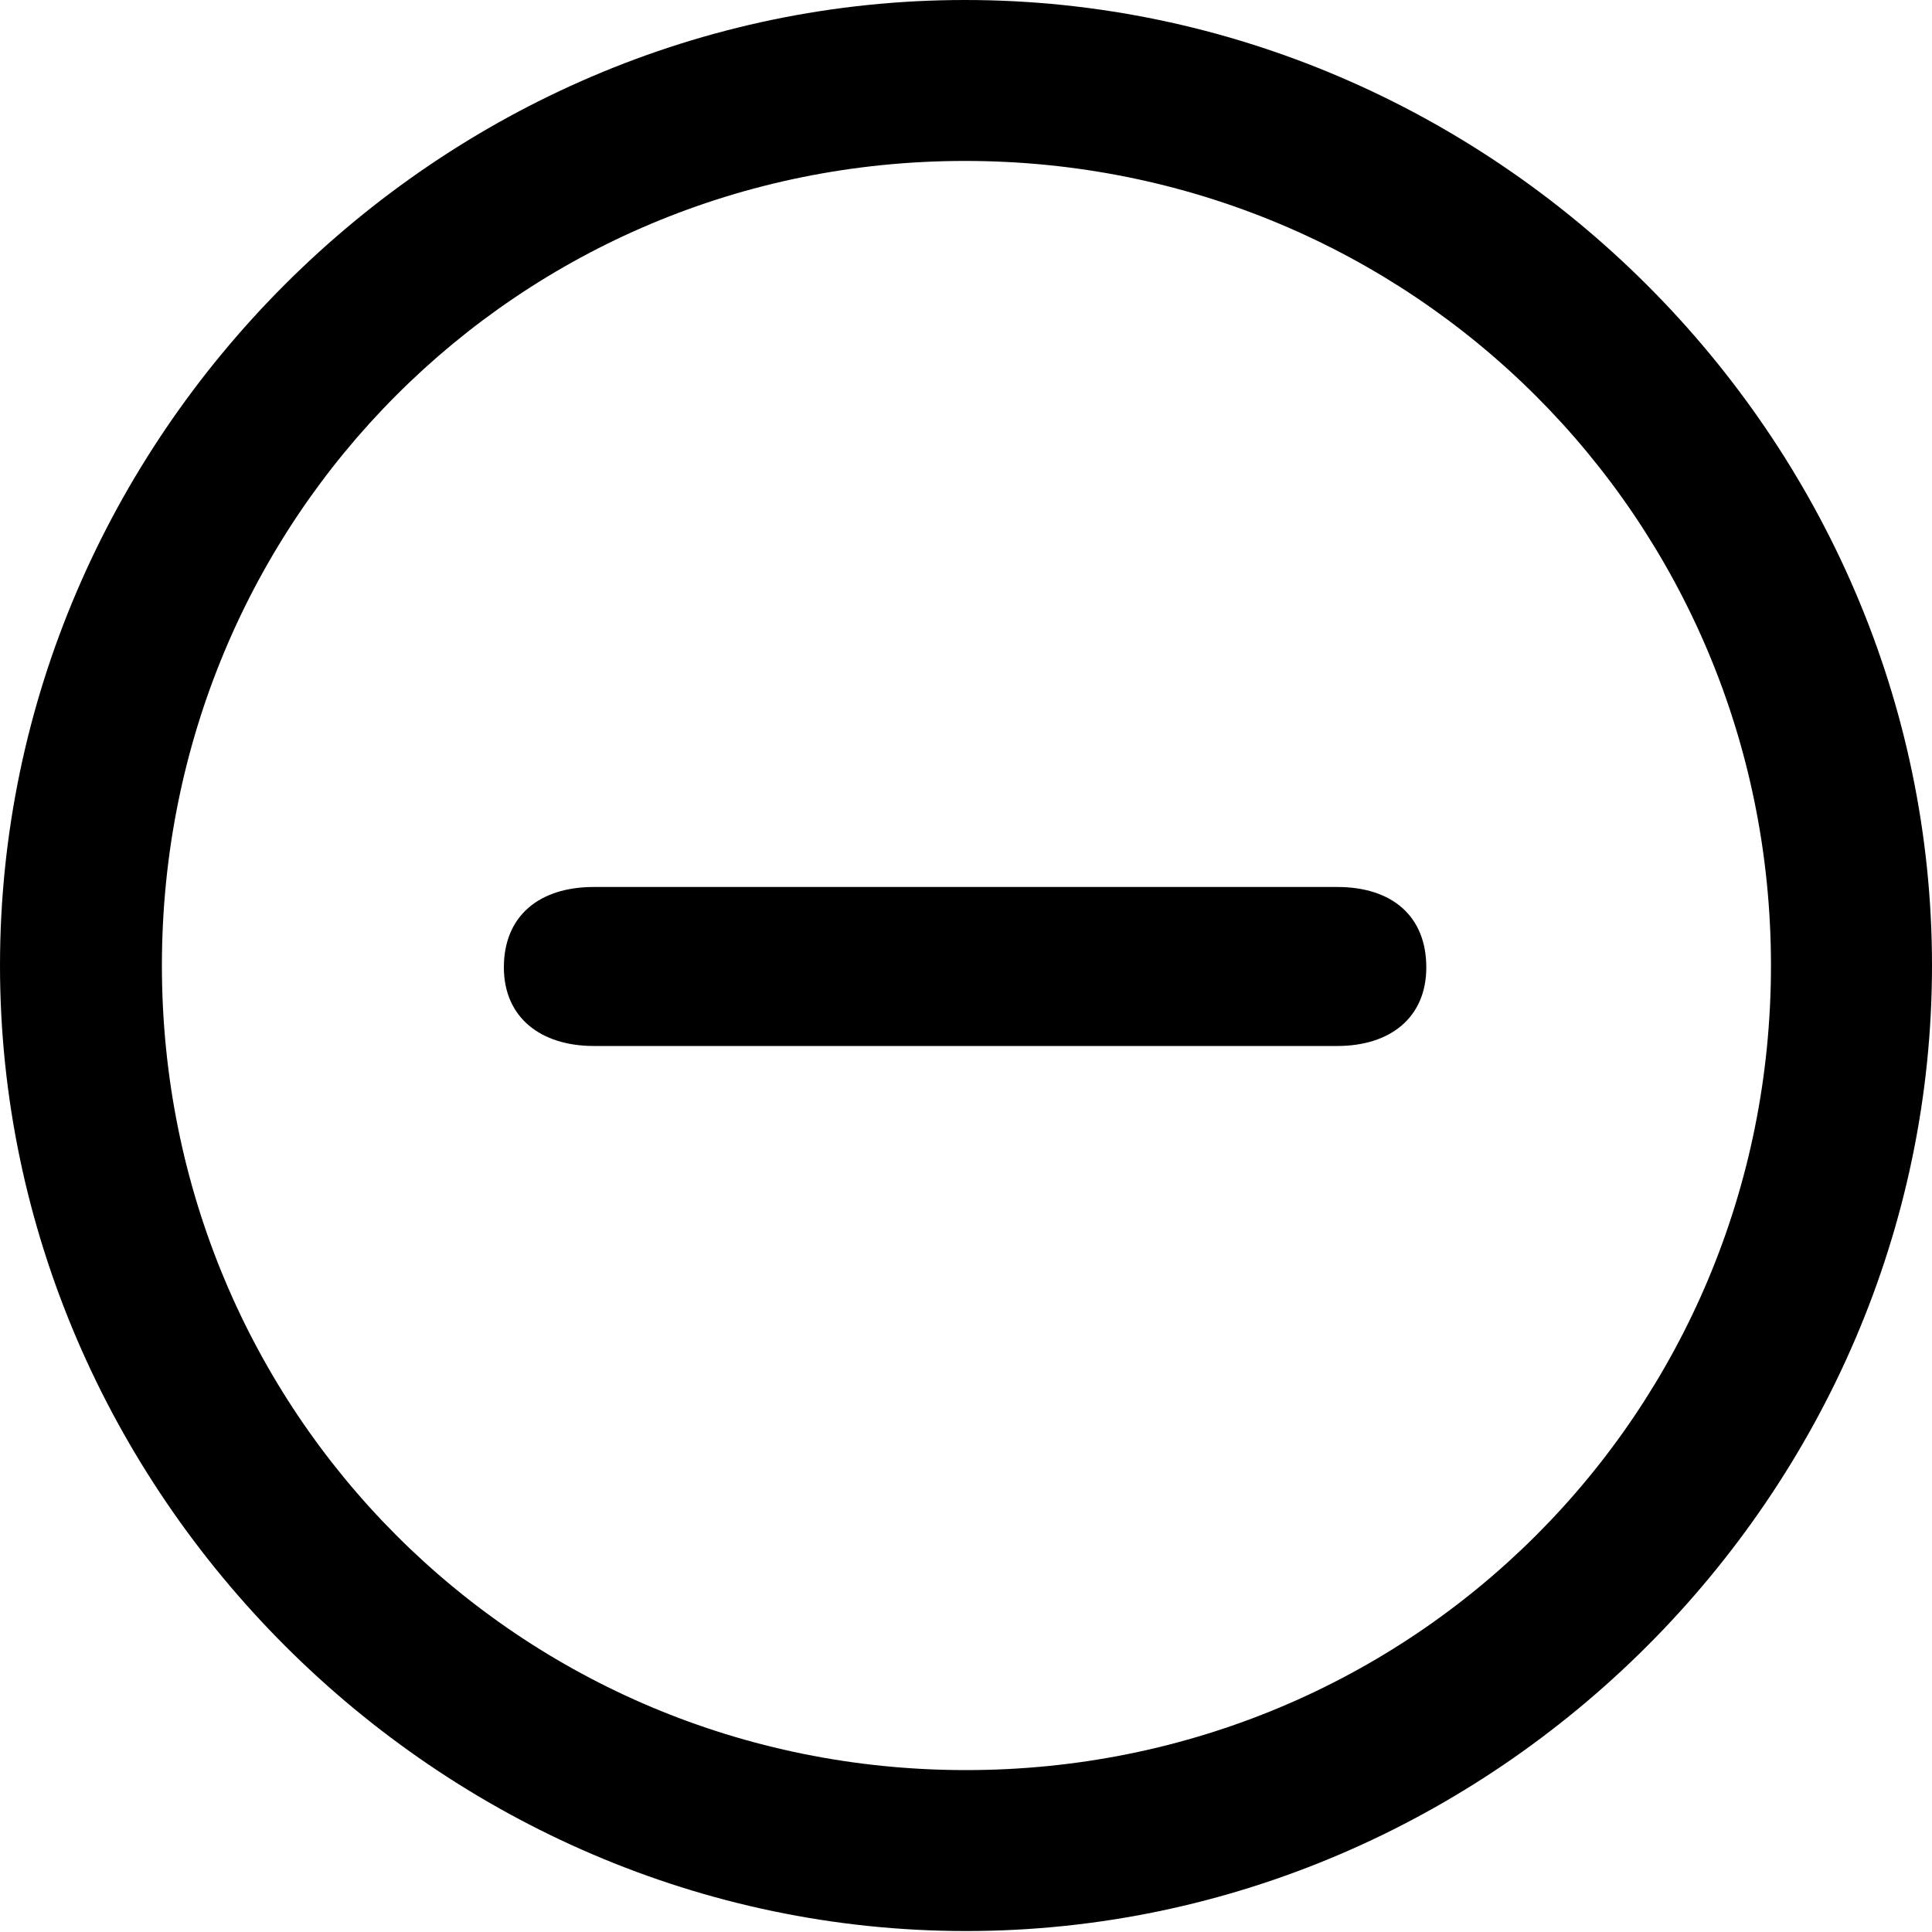 <svg xmlns="http://www.w3.org/2000/svg" width="20" height="20" viewBox="0 0 20 20" fill="none">
  <g clip-path="url(#clip0_807_52)">
    <path d="M10 19.99C15.471 19.99 20 15.453 20 9.995C20 4.527 15.461 0 9.99 0C4.529 0 0 4.527 0 9.995C0 15.453 4.539 19.99 10 19.99ZM10 18.324C5.373 18.324 1.676 14.62 1.676 9.995C1.676 5.37 5.363 1.666 9.99 1.666C14.618 1.666 18.333 5.37 18.333 9.995C18.333 14.62 14.627 18.324 10 18.324Z" fill="black"/>
    <path d="M6.147 10.828H13.843C14.392 10.828 14.765 10.534 14.765 10.014C14.765 9.485 14.412 9.182 13.843 9.182H6.147C5.578 9.182 5.216 9.485 5.216 10.014C5.216 10.534 5.598 10.828 6.147 10.828Z" fill="black"/>
  </g>
  <defs>
    <clipPath id="clip0_807_52">
      <rect width="20" height="20" fill="white"/>
    </clipPath>
  </defs>
</svg>